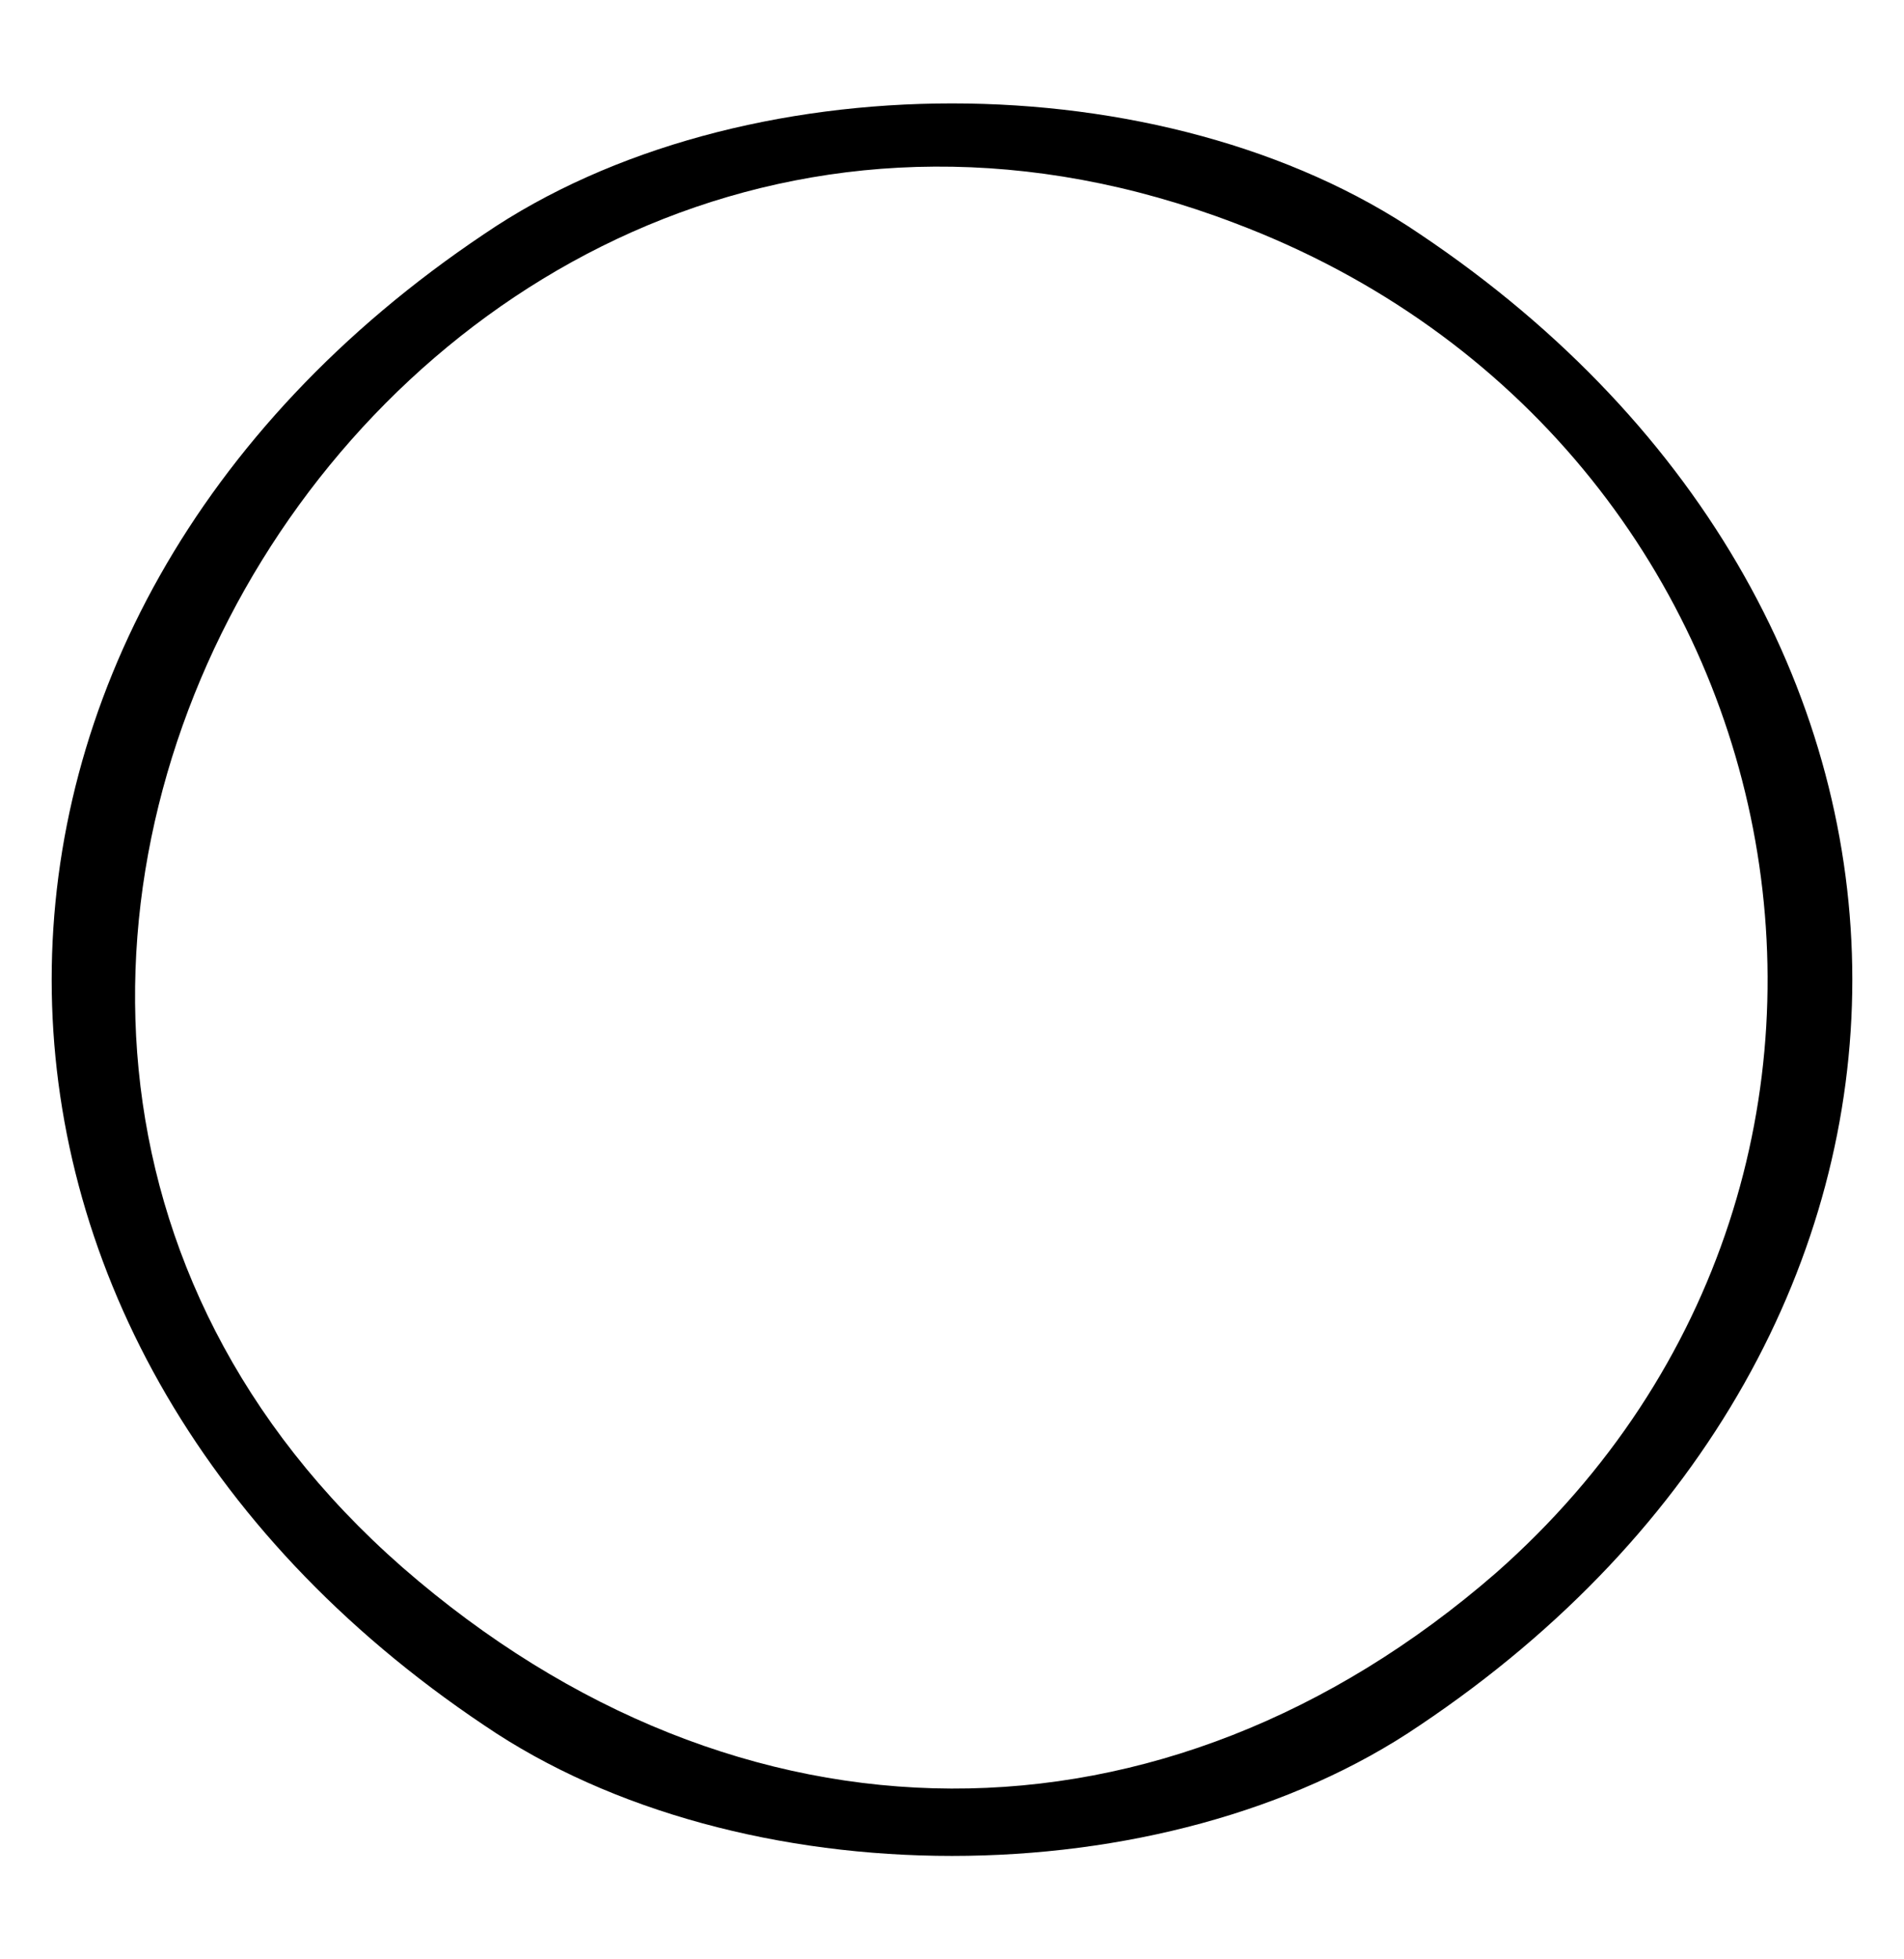 <?xml version="1.0" standalone="no"?>
<!DOCTYPE svg PUBLIC "-//W3C//DTD SVG 20010904//EN"
 "http://www.w3.org/TR/2001/REC-SVG-20010904/DTD/svg10.dtd">
<svg version="1.0" xmlns="http://www.w3.org/2000/svg"
 width="35pt" height="36pt" viewBox="0 0 35 36"
 preserveAspectRatio="xMidYMid meet">
<g transform="translate(0,36) scale(0.1,-0.1)"
fill="#000000" stroke="none">
<path d="M89 317 c-106 -71 -106 -203 0 -274 47 -32 125 -32 172 0 106 71 106
203 0 274 -47 32 -125 32 -172 0z m138 2 c106 -40 132 -174 48 -248 -61 -53
-139 -53 -201 1 -121 106 1 305 153 247z"/>
</g>
</svg>
